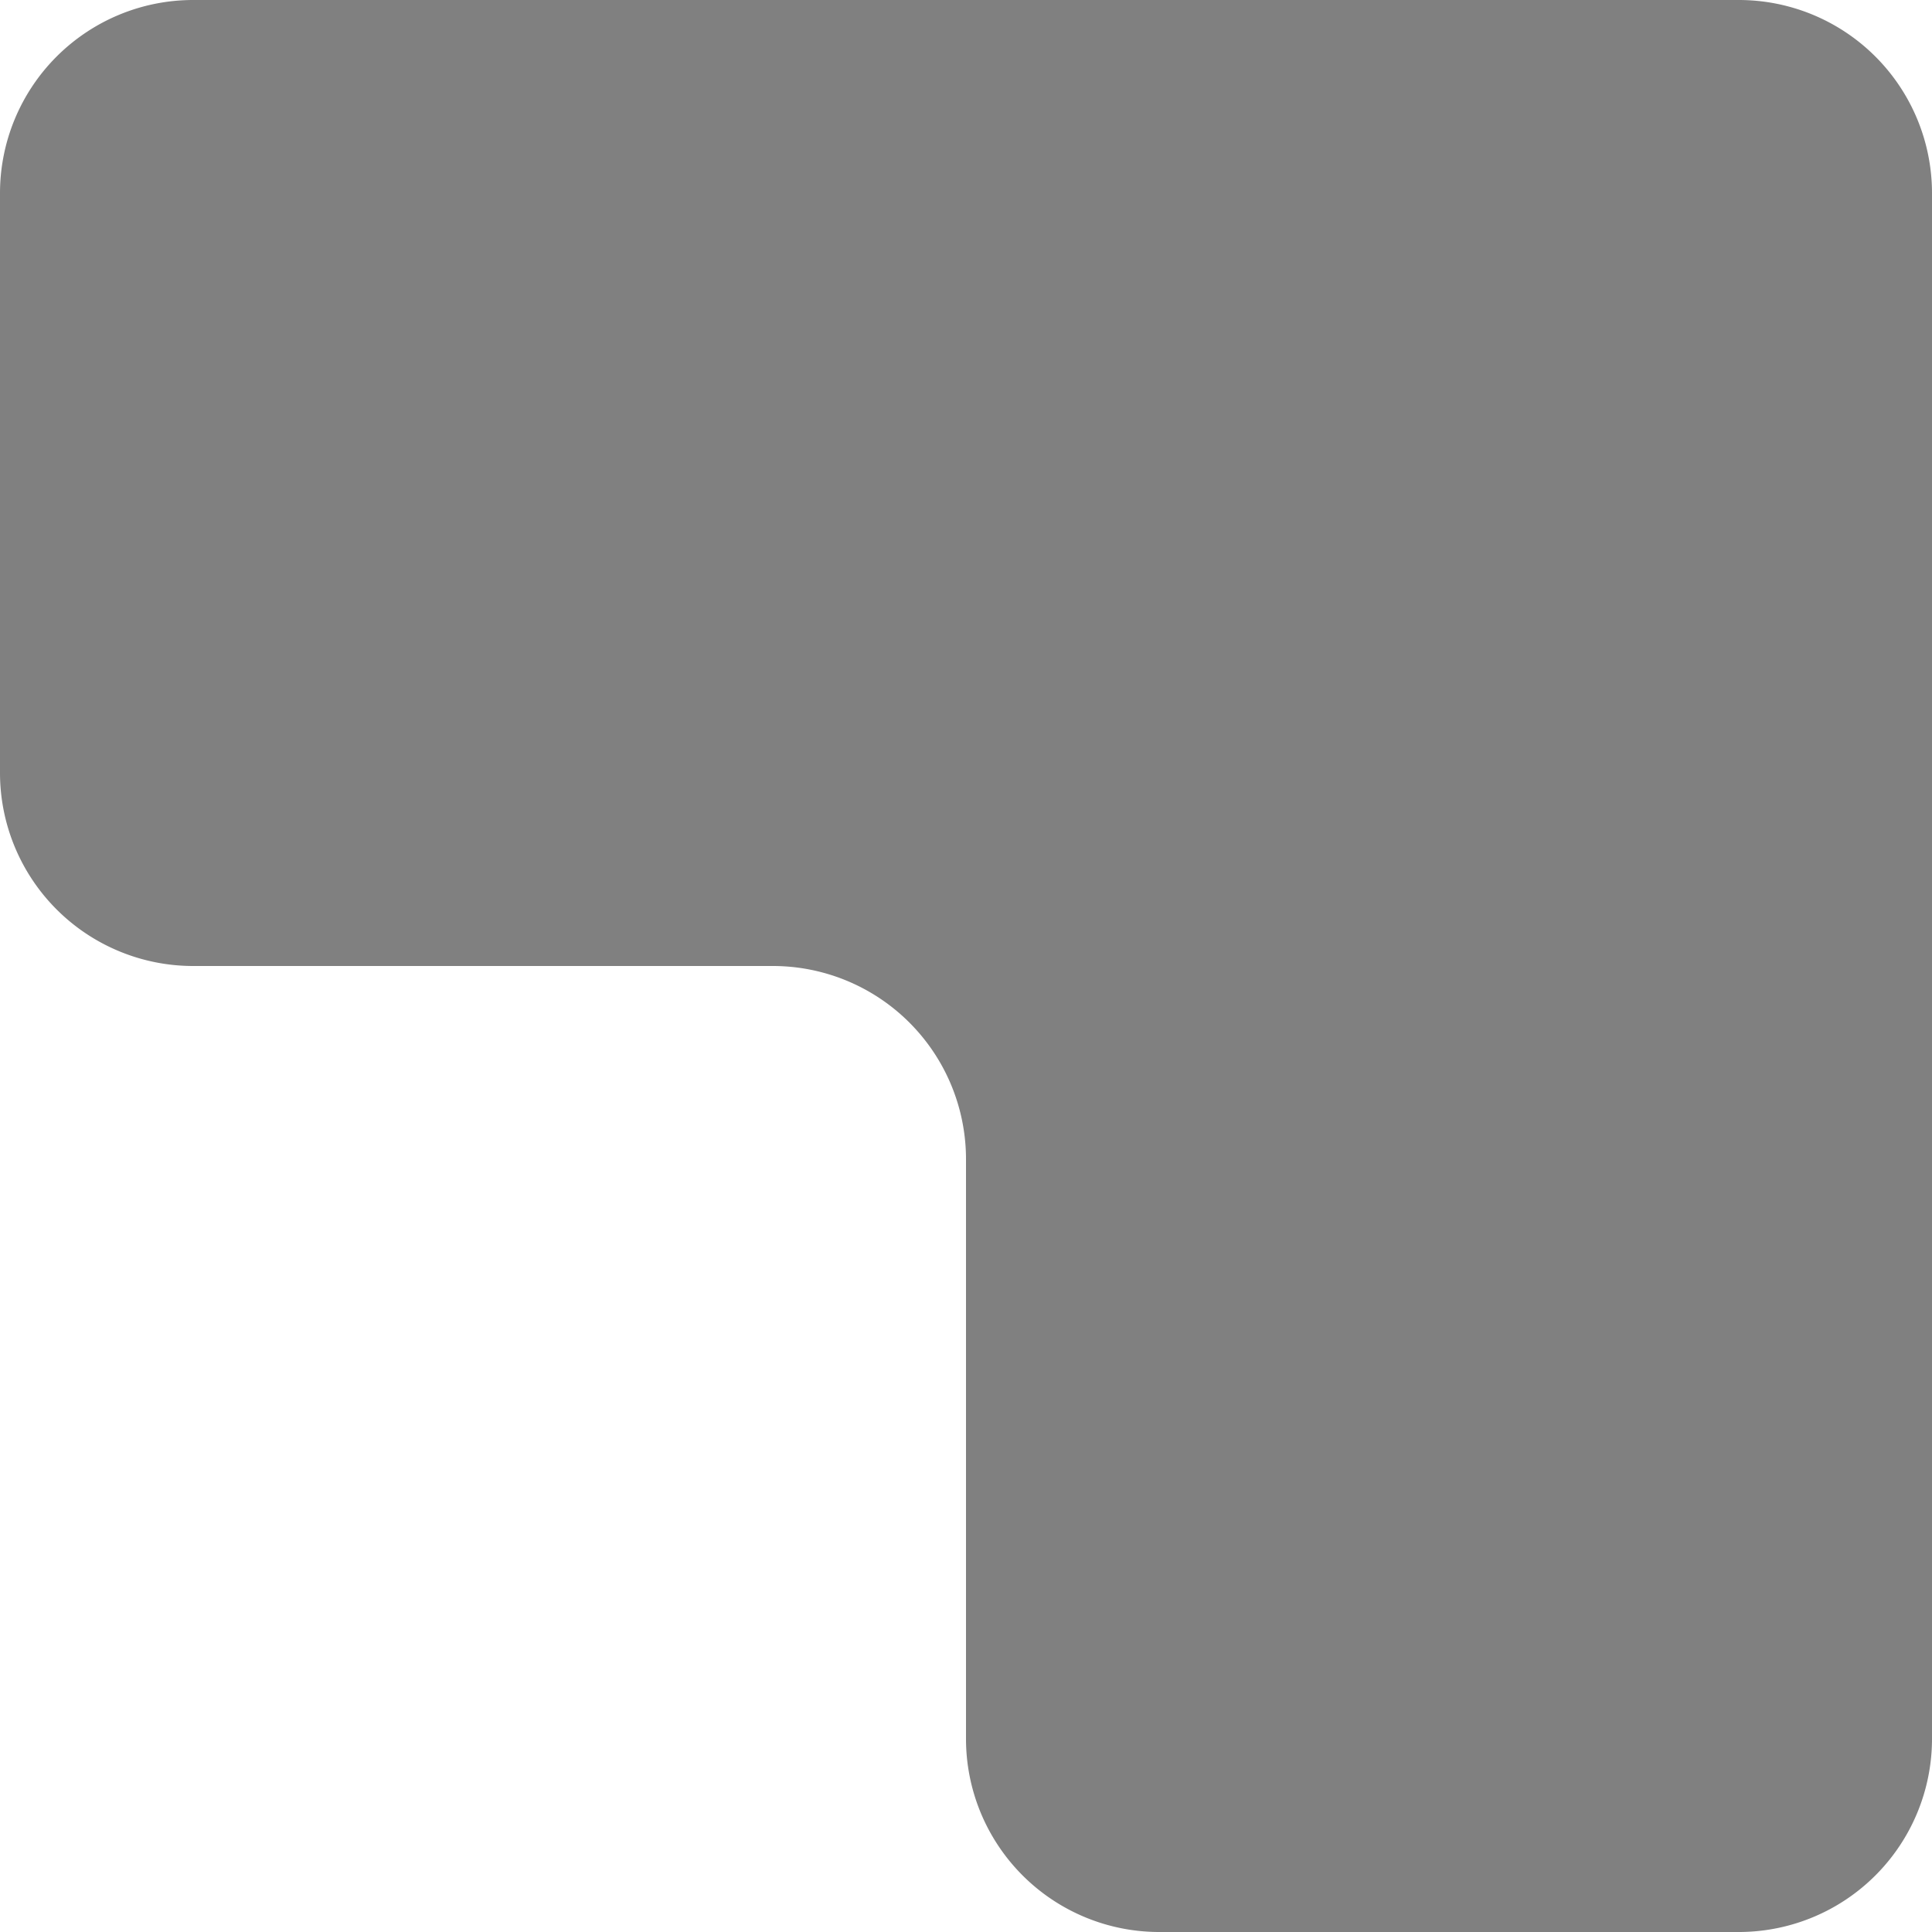 <?xml version="1.0" encoding="utf-8"?>
<!DOCTYPE svg PUBLIC "-//W3C//DTD SVG 1.1//EN" "http://www.w3.org/Graphics/SVG/1.1/DTD/svg11.dtd">
<svg version="1.1" xmlns="http://www.w3.org/2000/svg" xmlns:xlink="http://www.w3.org/1999/xlink" x="0px" y="0px" width="100px" height="100px" viewBox="0 0 100 100" >


  <path fill="#777777" d="Mz"/>
  <path d="M0 10
           A 10 10, 0, 0, 1, 10 0
           L 90 0
           A 10 10, 0, 0, 1, 100 10
           L 100 90
           A 10 10, 0, 0, 1, 90 100
           L 60 100
           A 10 10, 0, 0, 1, 50 90
           L 50 60
           A 10 10, 0, 0, 0, 40 50
           L 10 50
           A 10 10, 0, 0, 1, 0 40
           L 0 10 Z" fill="gray"/>
</svg>
